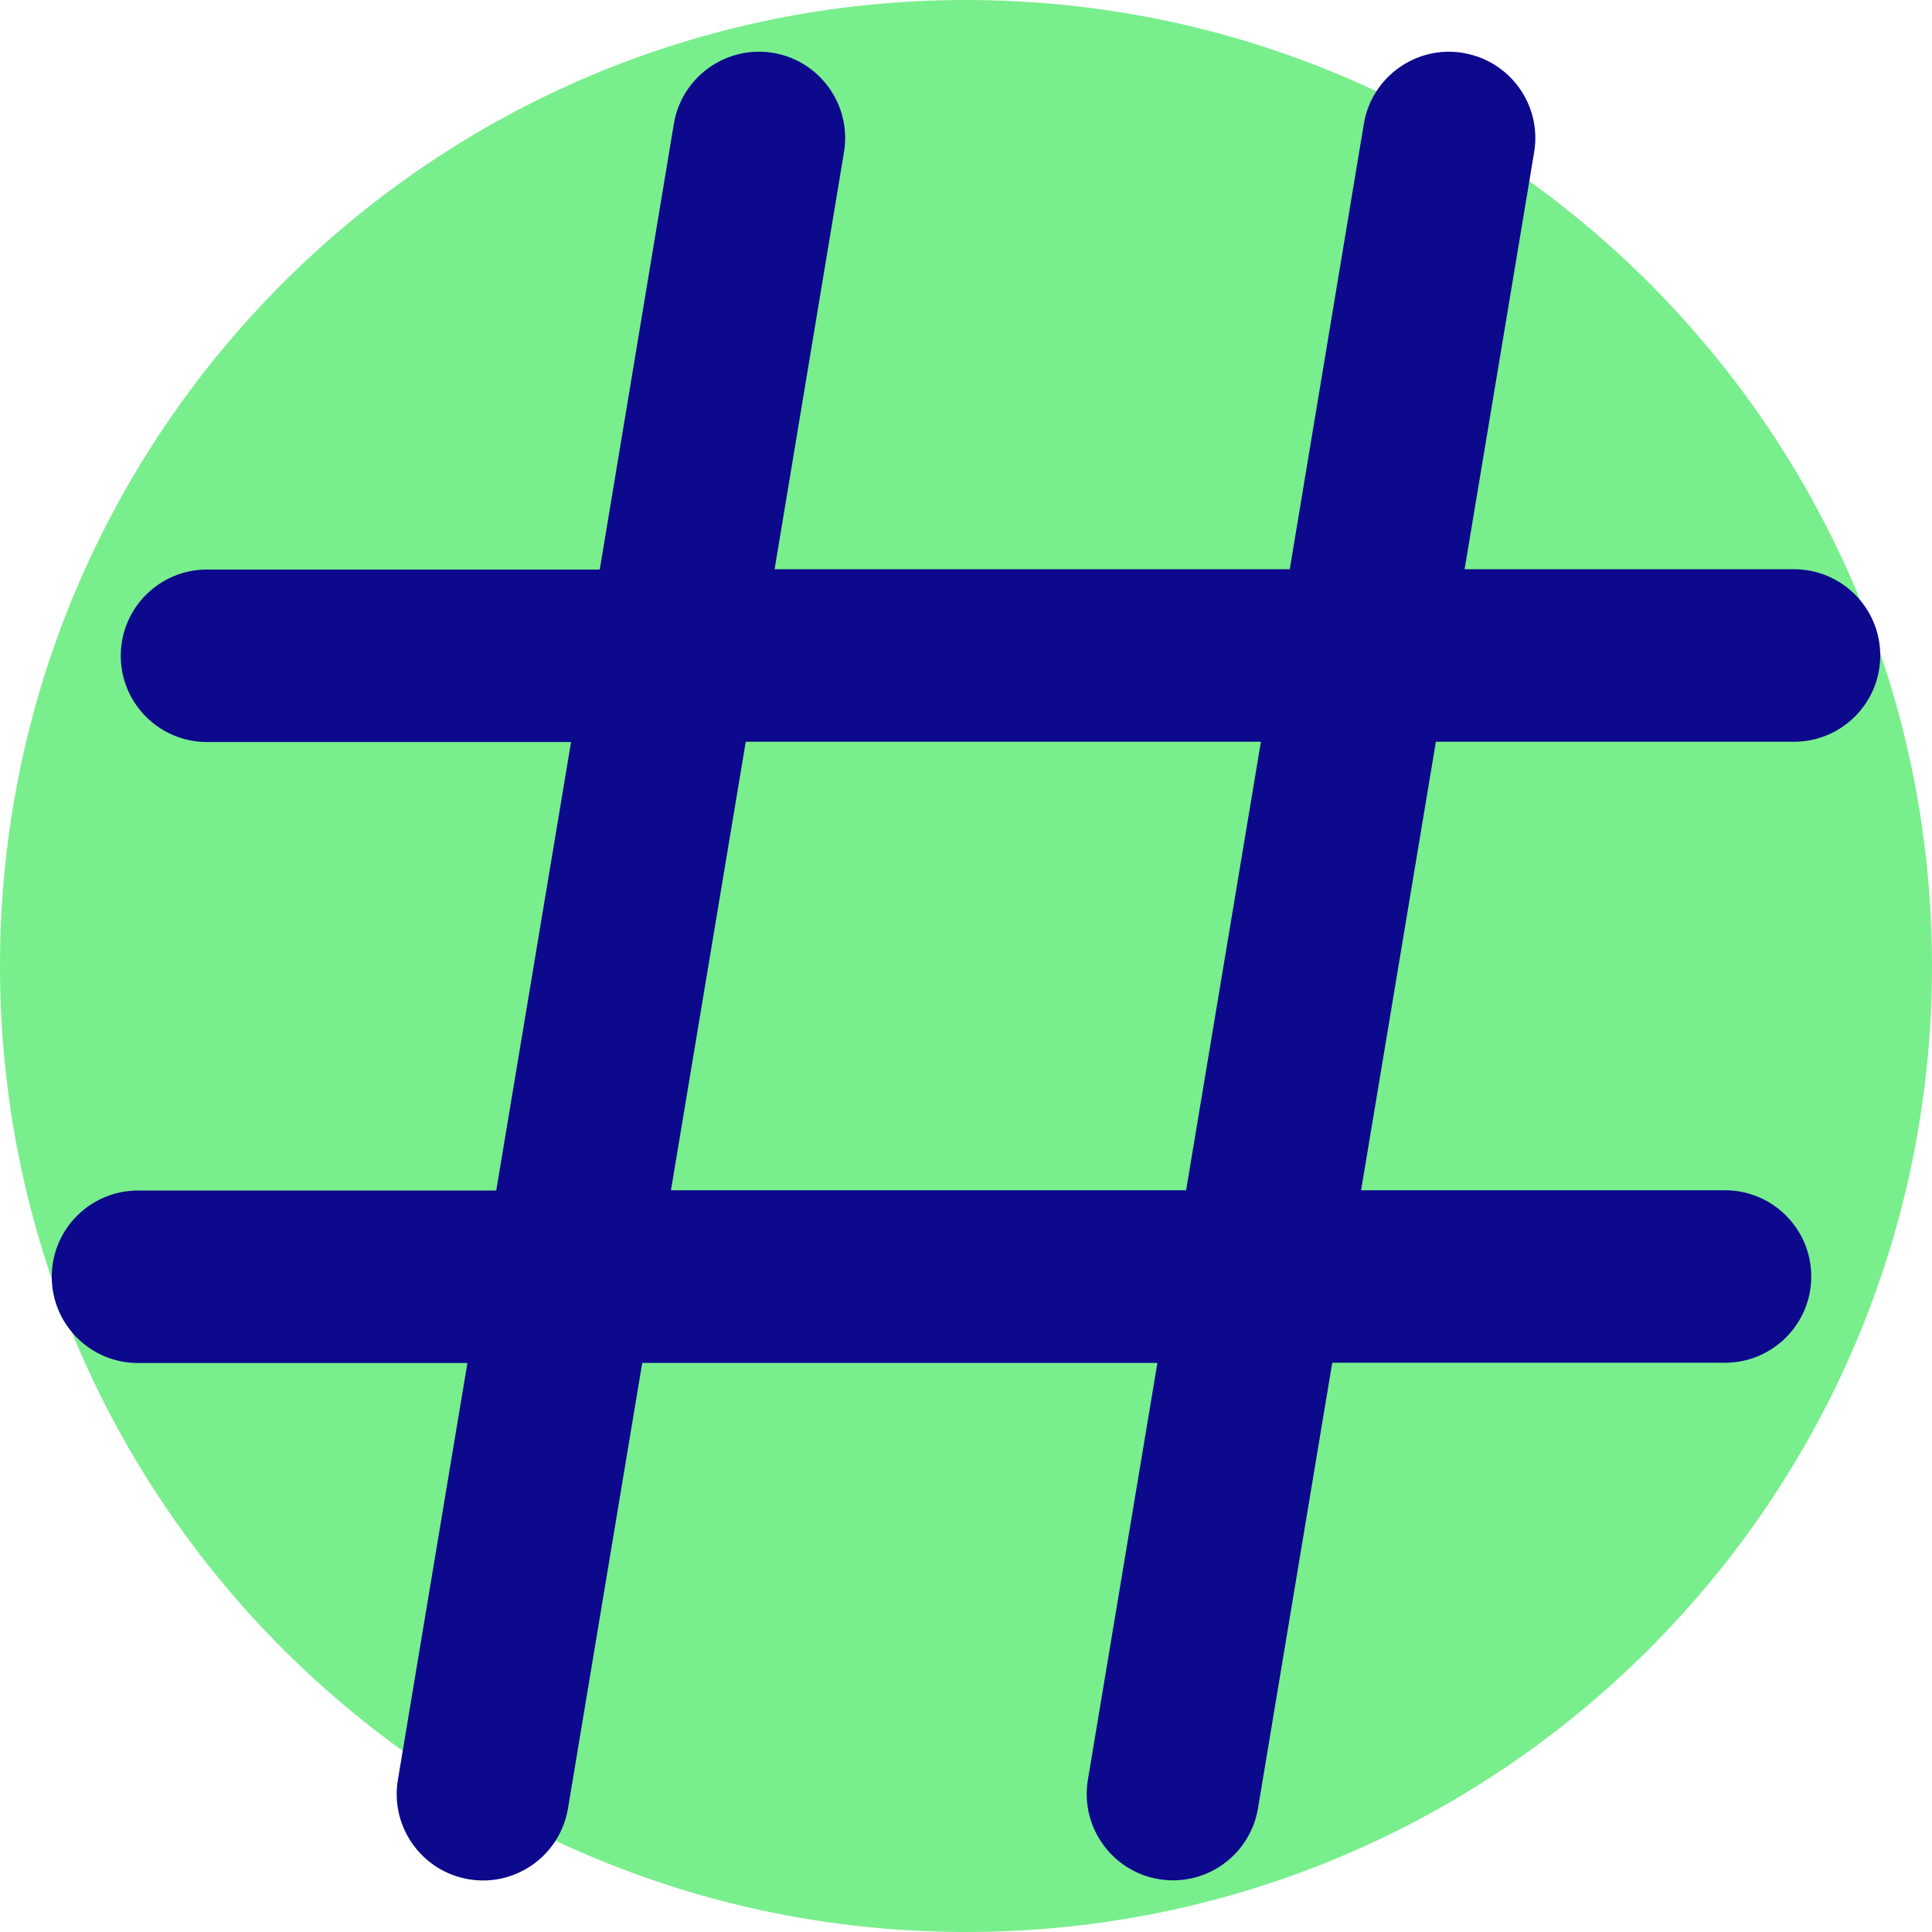 <svg xmlns="http://www.w3.org/2000/svg" fill="none" viewBox="0 0 14 14" id="Sign-Hashtag--Streamline-Core">
  <desc>
    Sign Hashtag Streamline Icon: https://streamlinehq.com
  </desc>
  <g id="sign-hashtag--mail-sharp-sign-hashtag-tag">
    <path id="Rectangle 1997" fill="#79ee8d" d="M0 7c0 -3.866 3.134 -7 7 -7 3.866 0 7 3.134 7 7 0 3.866 -3.134 7 -7 7 -3.866 0 -7 -3.134 -7 -7Z" stroke-width="1"></path>
    <path id="Union" fill="#0c098c" fill-rule="evenodd" d="M10.603 0.384c0.341 0.057 0.571 0.379 0.514 0.719l-0.504 3.022H13c0.345 0 0.625 0.28 0.625 0.625s-0.28 0.625 -0.625 0.625h-2.595l-0.542 3.25H12.5c0.345 0 0.625 0.28 0.625 0.625 0 0.345 -0.28 0.625 -0.625 0.625H9.654l-0.538 3.228c-0.057 0.341 -0.379 0.571 -0.719 0.514 -0.34 -0.057 -0.57 -0.379 -0.514 -0.719l0.504 -3.022H4.654l-0.538 3.228c-0.057 0.341 -0.379 0.571 -0.719 0.514 -0.34 -0.057 -0.57 -0.379 -0.514 -0.719l0.504 -3.022H1c-0.345 0 -0.625 -0.28 -0.625 -0.625 0 -0.345 0.28 -0.625 0.625 -0.625h2.596l0.542 -3.25H1.5c-0.345 0 -0.625 -0.28 -0.625 -0.625s0.28 -0.625 0.625 -0.625h2.846L4.883 0.897c0.057 -0.34 0.379 -0.57 0.719 -0.514 0.34 0.057 0.57 0.379 0.514 0.719L5.613 4.125h3.733L9.883 0.897c0.057 -0.34 0.379 -0.57 0.719 -0.514ZM5.404 5.375l-0.542 3.25h3.733l0.542 -3.25H5.404Z" clip-rule="evenodd" stroke-width="1"></path>
  </g>
</svg>